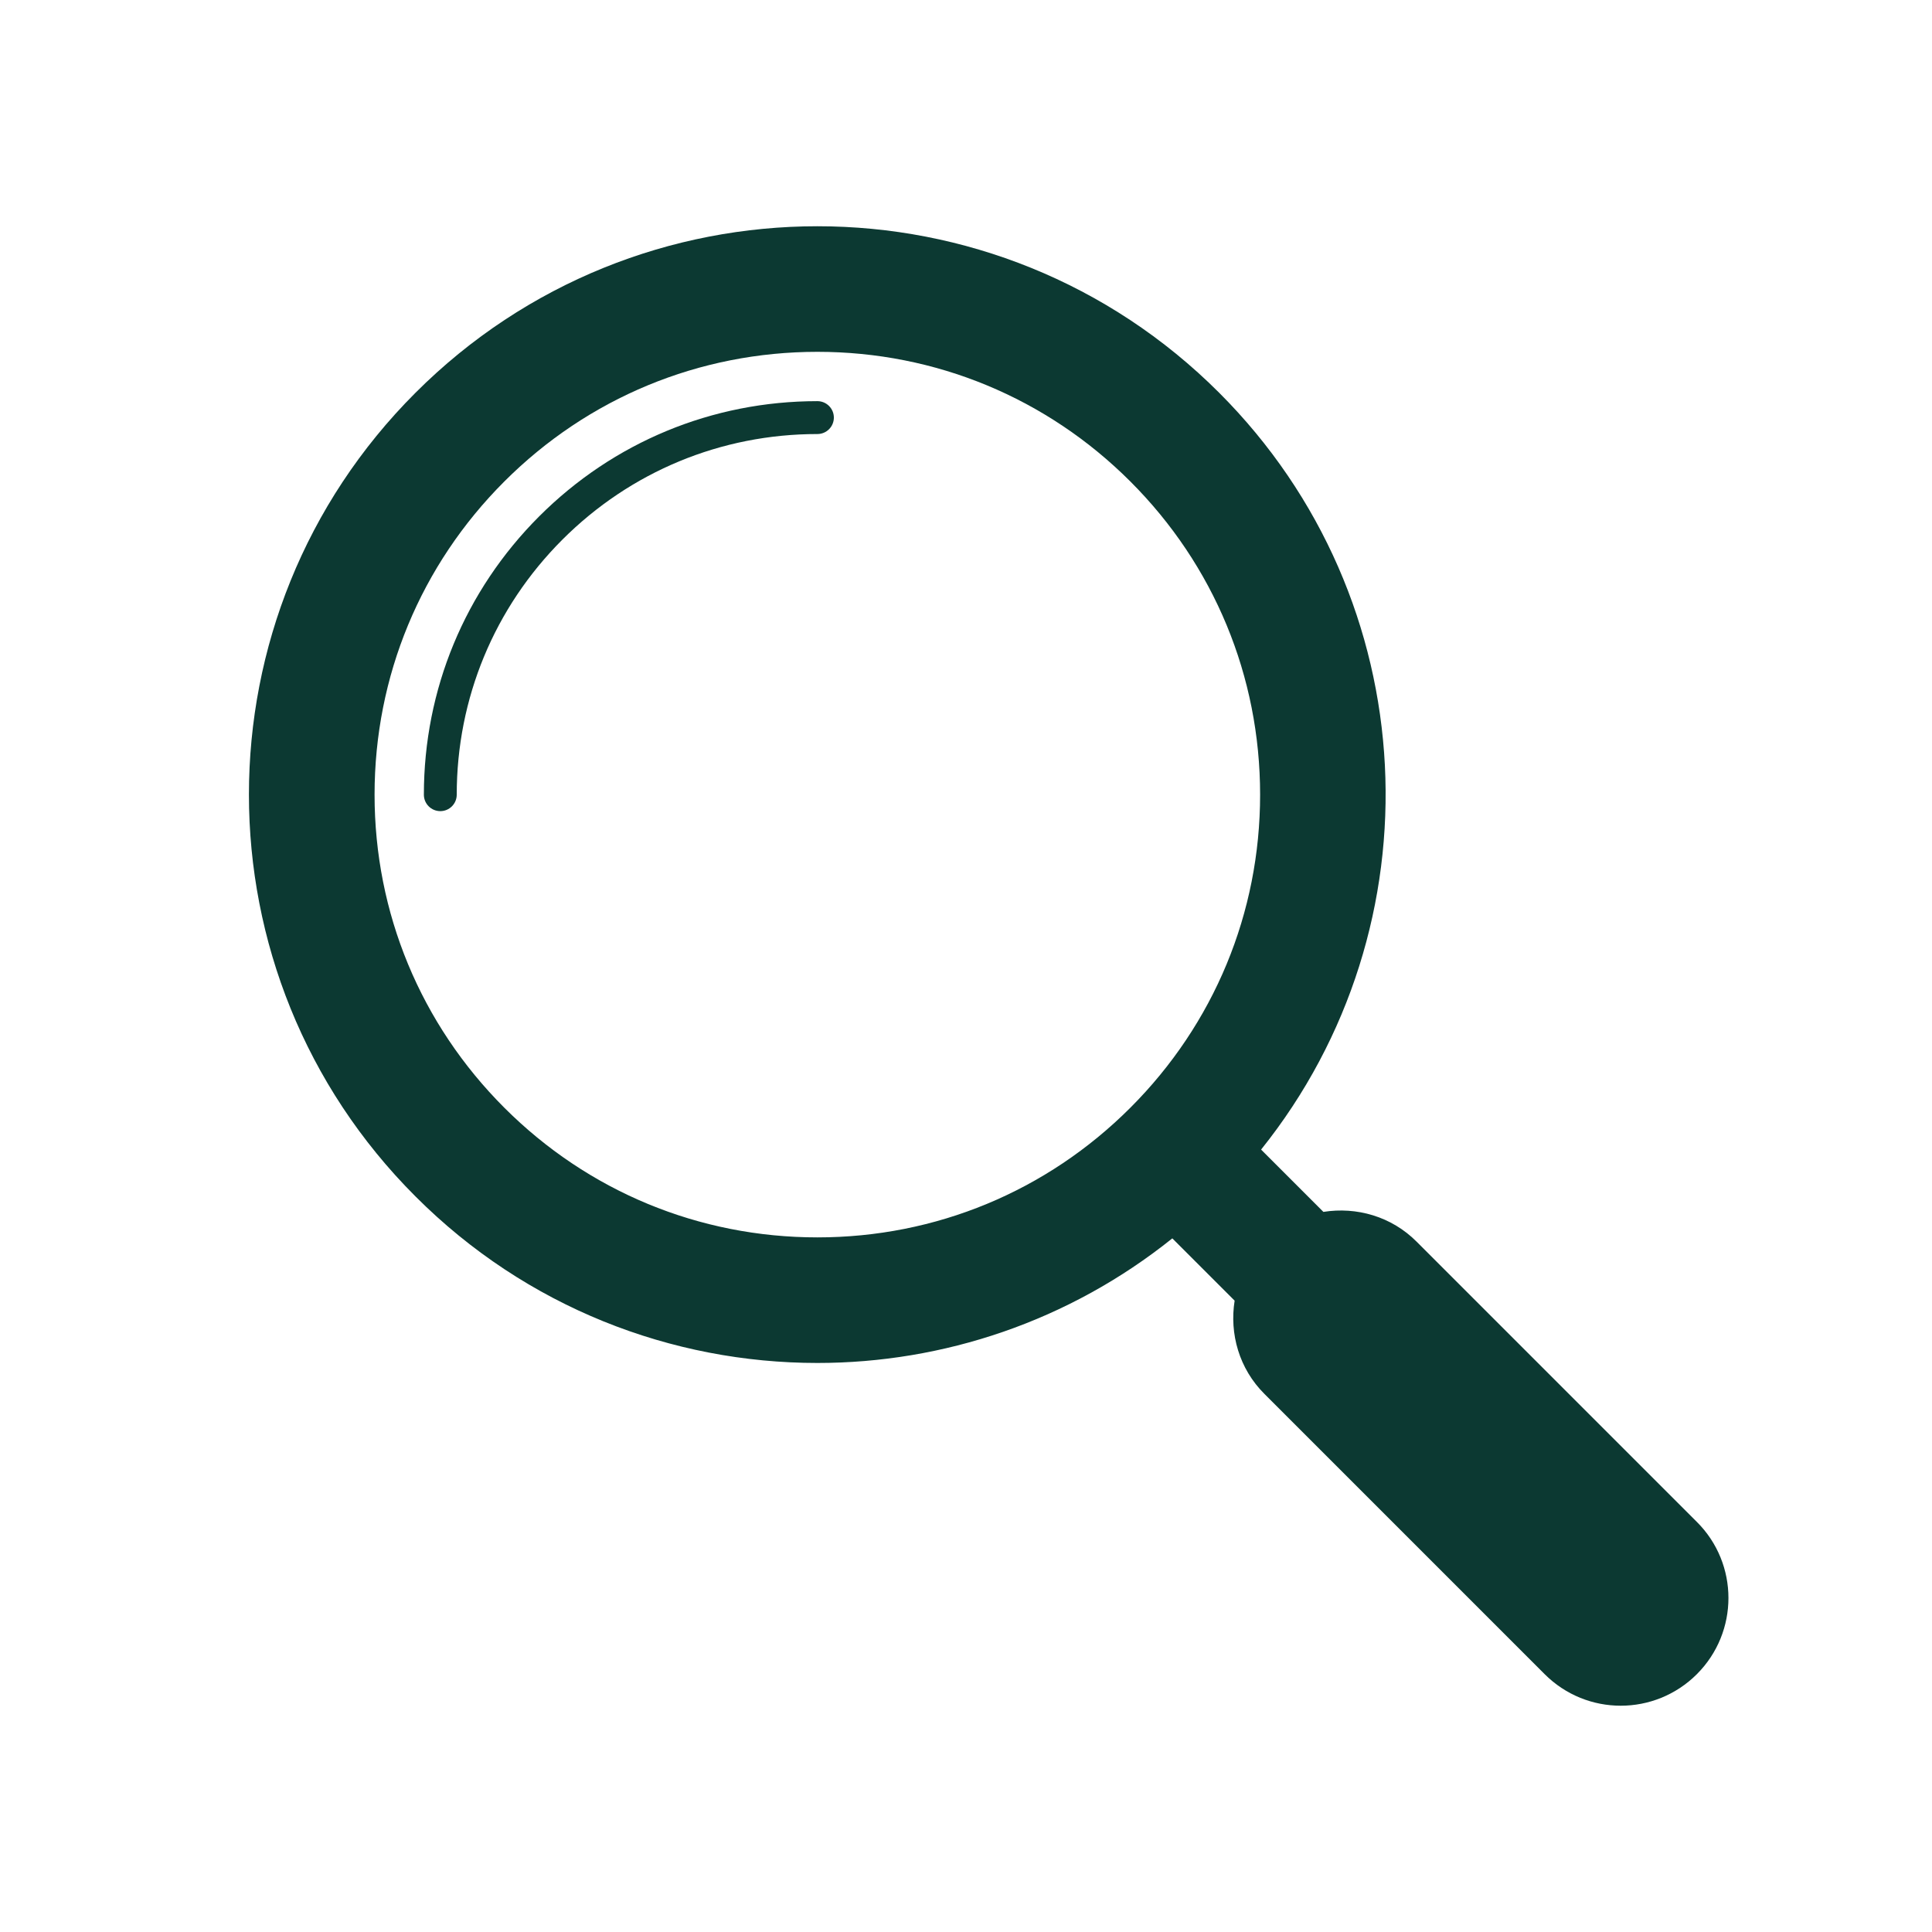 <?xml version="1.0" encoding="UTF-8"?>
<svg xmlns="http://www.w3.org/2000/svg" xmlns:xlink="http://www.w3.org/1999/xlink" width="375pt" height="375pt" viewBox="0 0 375 375" version="1.2">
<defs>
<clipPath id="clip1">
  <path d="M 48 43.875 L 336 43.875 L 336 331.125 L 48 331.125 Z M 48 43.875 "/>
</clipPath>
</defs>
<g id="surface1">
<path style=" stroke:none;fill-rule:nonzero;fill:rgb(4.709%,22.35%,19.609%);fill-opacity:1;" d="M 158.66 84.246 C 160.422 84.246 161.852 82.816 161.852 81.055 C 161.852 79.293 160.422 77.863 158.66 77.863 C 138.258 77.863 119.074 85.809 104.645 100.234 C 90.219 114.664 82.273 133.848 82.273 154.25 C 82.273 156.012 83.699 157.441 85.465 157.441 C 87.227 157.441 88.652 156.012 88.652 154.25 C 88.652 135.551 95.938 117.969 109.156 104.746 C 122.383 91.523 139.961 84.246 158.66 84.246 Z M 158.66 84.246 "/>
<g clip-path="url(#clip1)" clip-rule="nonzero">
<path style=" stroke:none;fill-rule:nonzero;fill:rgb(4.709%,22.35%,19.609%);fill-opacity:1;" d="M 158.66 264.551 C 183.07 264.551 207.445 256.48 227.547 240.367 L 239.641 252.457 C 238.621 258.871 240.5 265.668 245.449 270.582 L 299.816 324.953 C 303.902 329.035 309.23 331.078 314.59 331.078 C 319.922 331.078 325.281 329.035 329.363 324.953 C 337.531 316.785 337.531 303.543 329.363 295.406 L 274.992 241.035 C 270.082 236.09 263.285 234.207 256.871 235.227 L 244.777 223.133 C 279.523 179.805 276.812 116.406 236.641 76.234 C 215.105 54.699 186.867 43.914 158.66 43.914 C 130.422 43.914 102.184 54.699 80.648 76.234 C 37.539 119.312 37.539 189.156 80.648 232.23 C 102.184 253.797 130.422 264.551 158.66 264.551 Z M 97.879 93.465 C 114.117 77.227 135.688 68.289 158.66 68.289 C 181.602 68.289 203.172 77.227 219.41 93.465 C 235.652 109.707 244.586 131.273 244.586 154.25 C 244.586 177.191 235.652 198.758 219.41 215 C 203.172 231.242 181.602 240.176 158.66 240.176 C 135.688 240.176 114.117 231.242 97.879 215 C 81.637 198.758 72.703 177.191 72.703 154.25 C 72.703 131.273 81.637 109.707 97.879 93.465 Z M 97.879 93.465 "/>
</g>
</g>
</svg>
